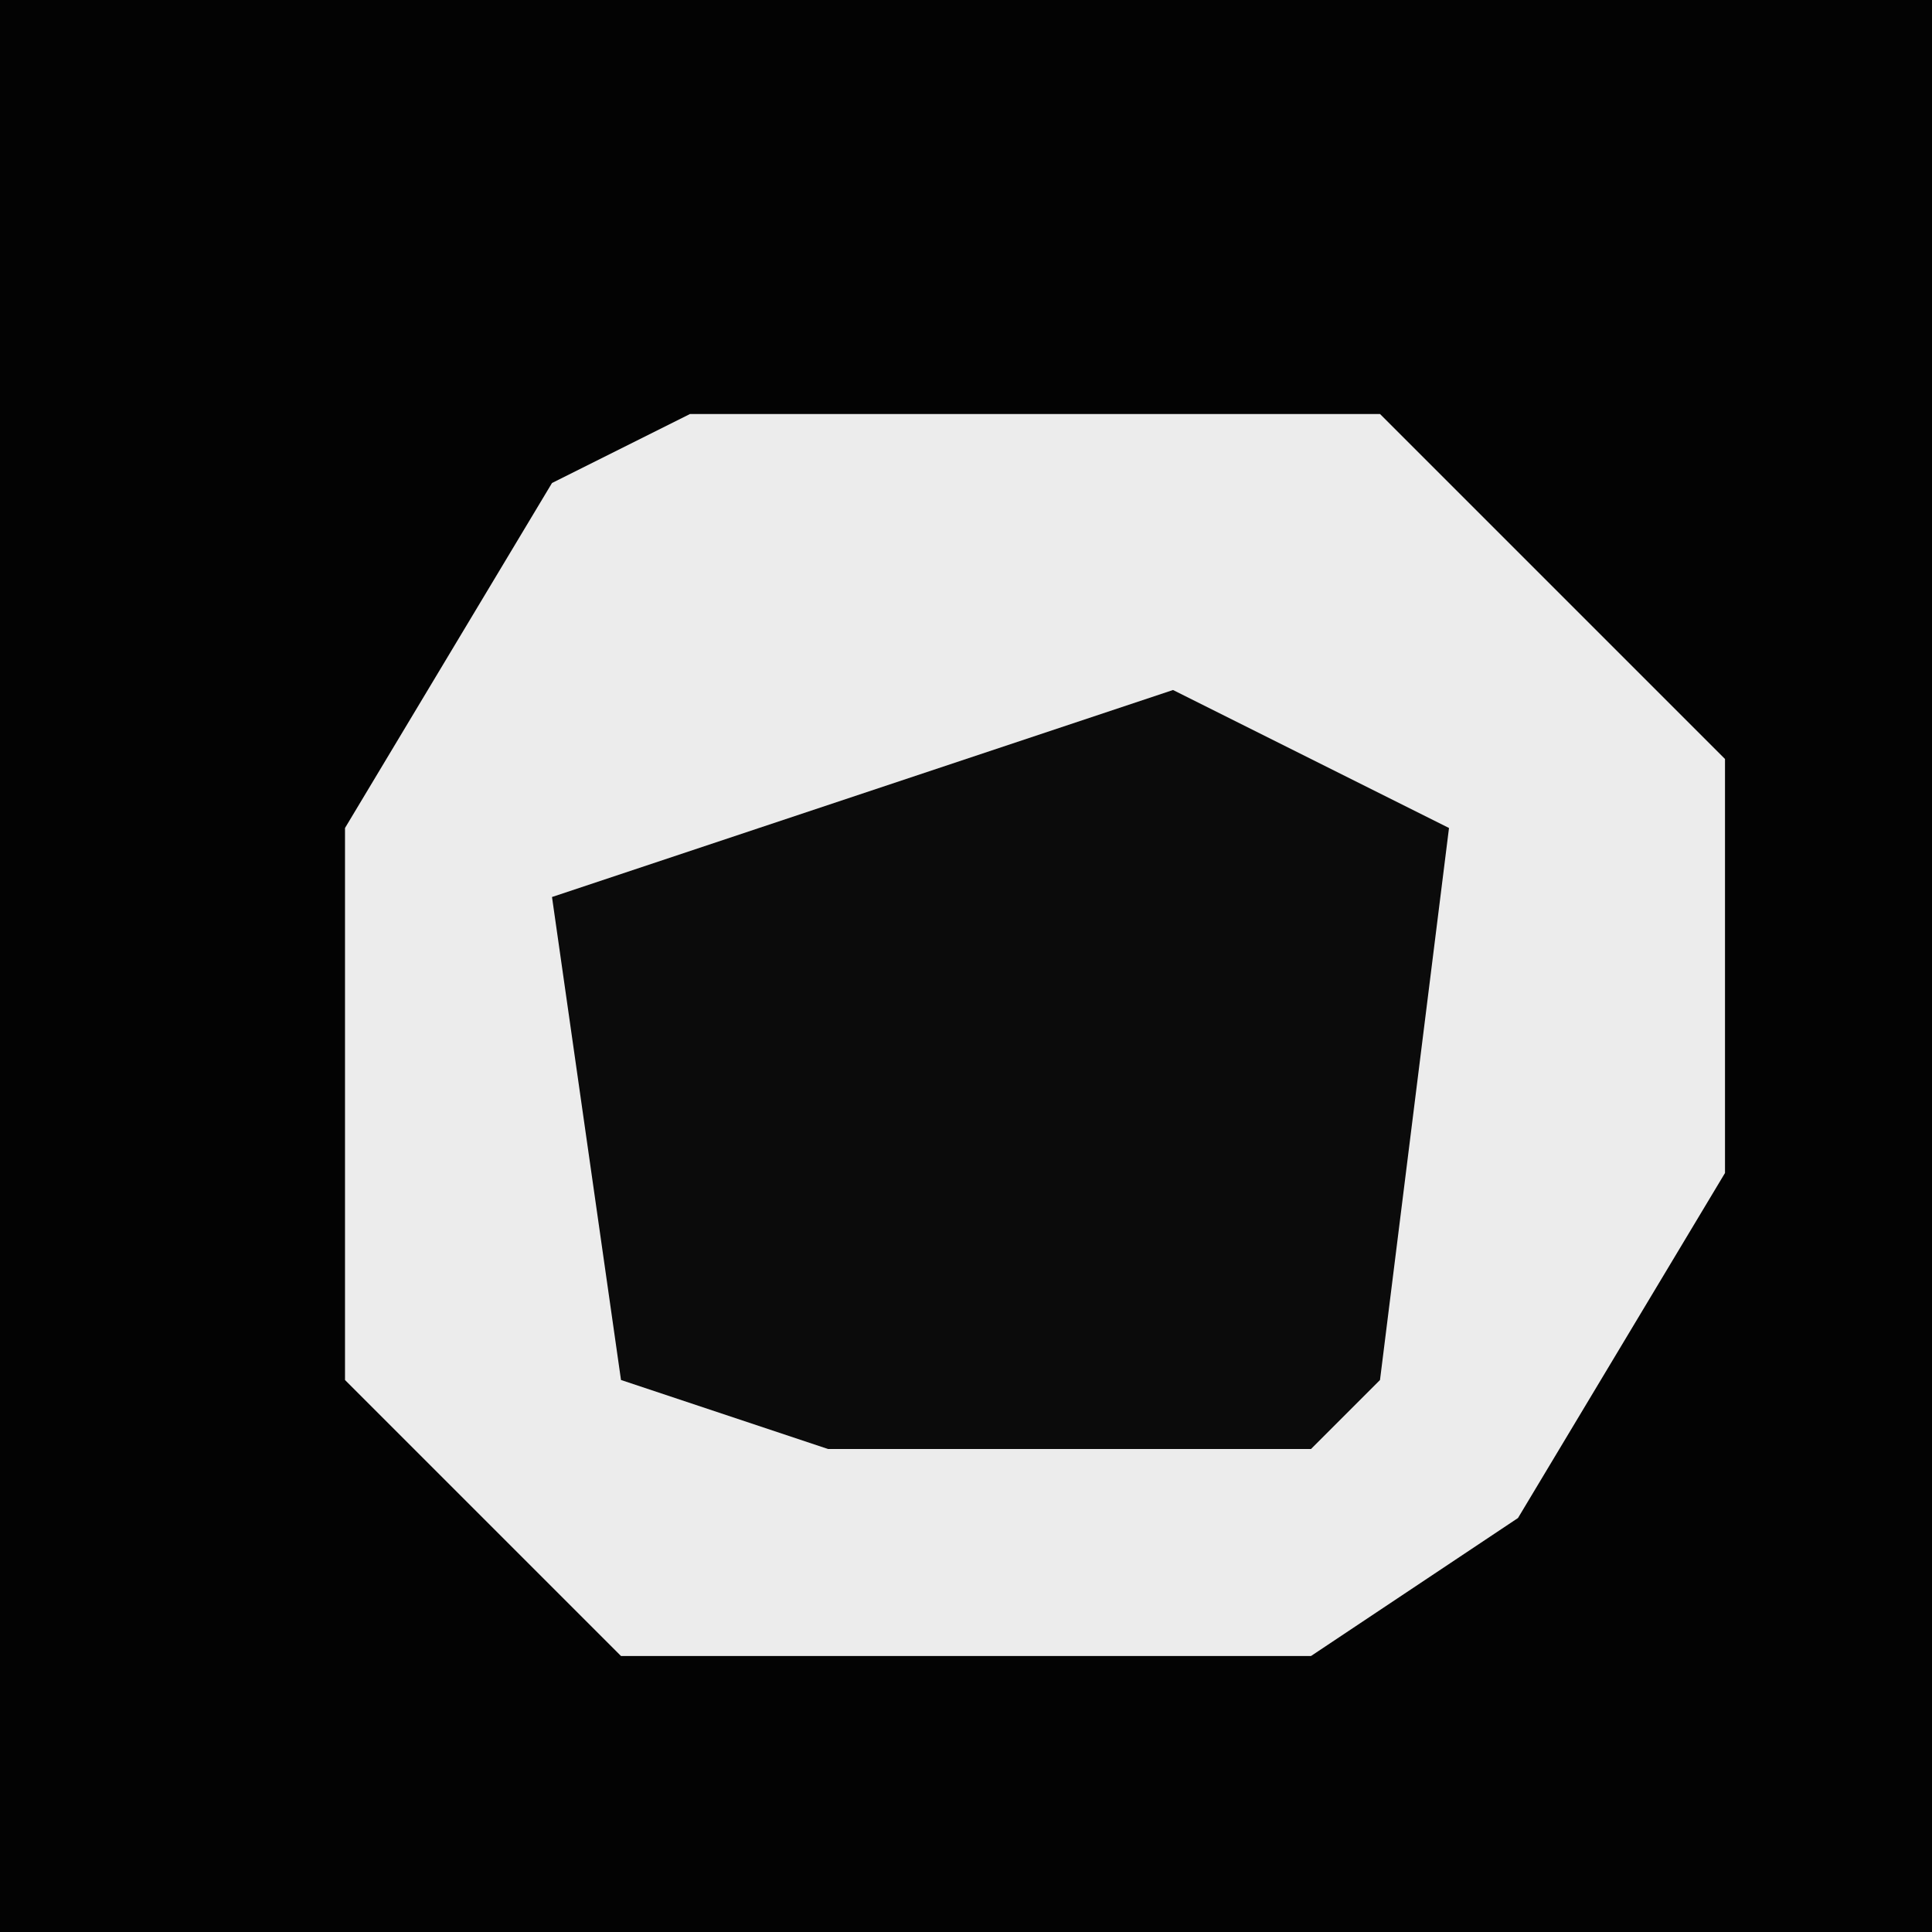 <?xml version="1.0" encoding="UTF-8"?>
<svg version="1.1" xmlns="http://www.w3.org/2000/svg" width="28" height="28">
<path d="M0,0 L28,0 L28,28 L0,28 Z " fill="#030303" transform="translate(0,0)"/>
<path d="M0,0 L10,0 L15,5 L15,11 L12,16 L9,18 L-1,18 L-5,14 L-5,6 L-2,1 Z " fill="#ECECEC" transform="translate(10,6)"/>
<path d="M0,0 L4,2 L3,10 L2,11 L-5,11 L-8,10 L-9,3 Z " fill="#0B0B0B" transform="translate(17,10)"/>
</svg>
